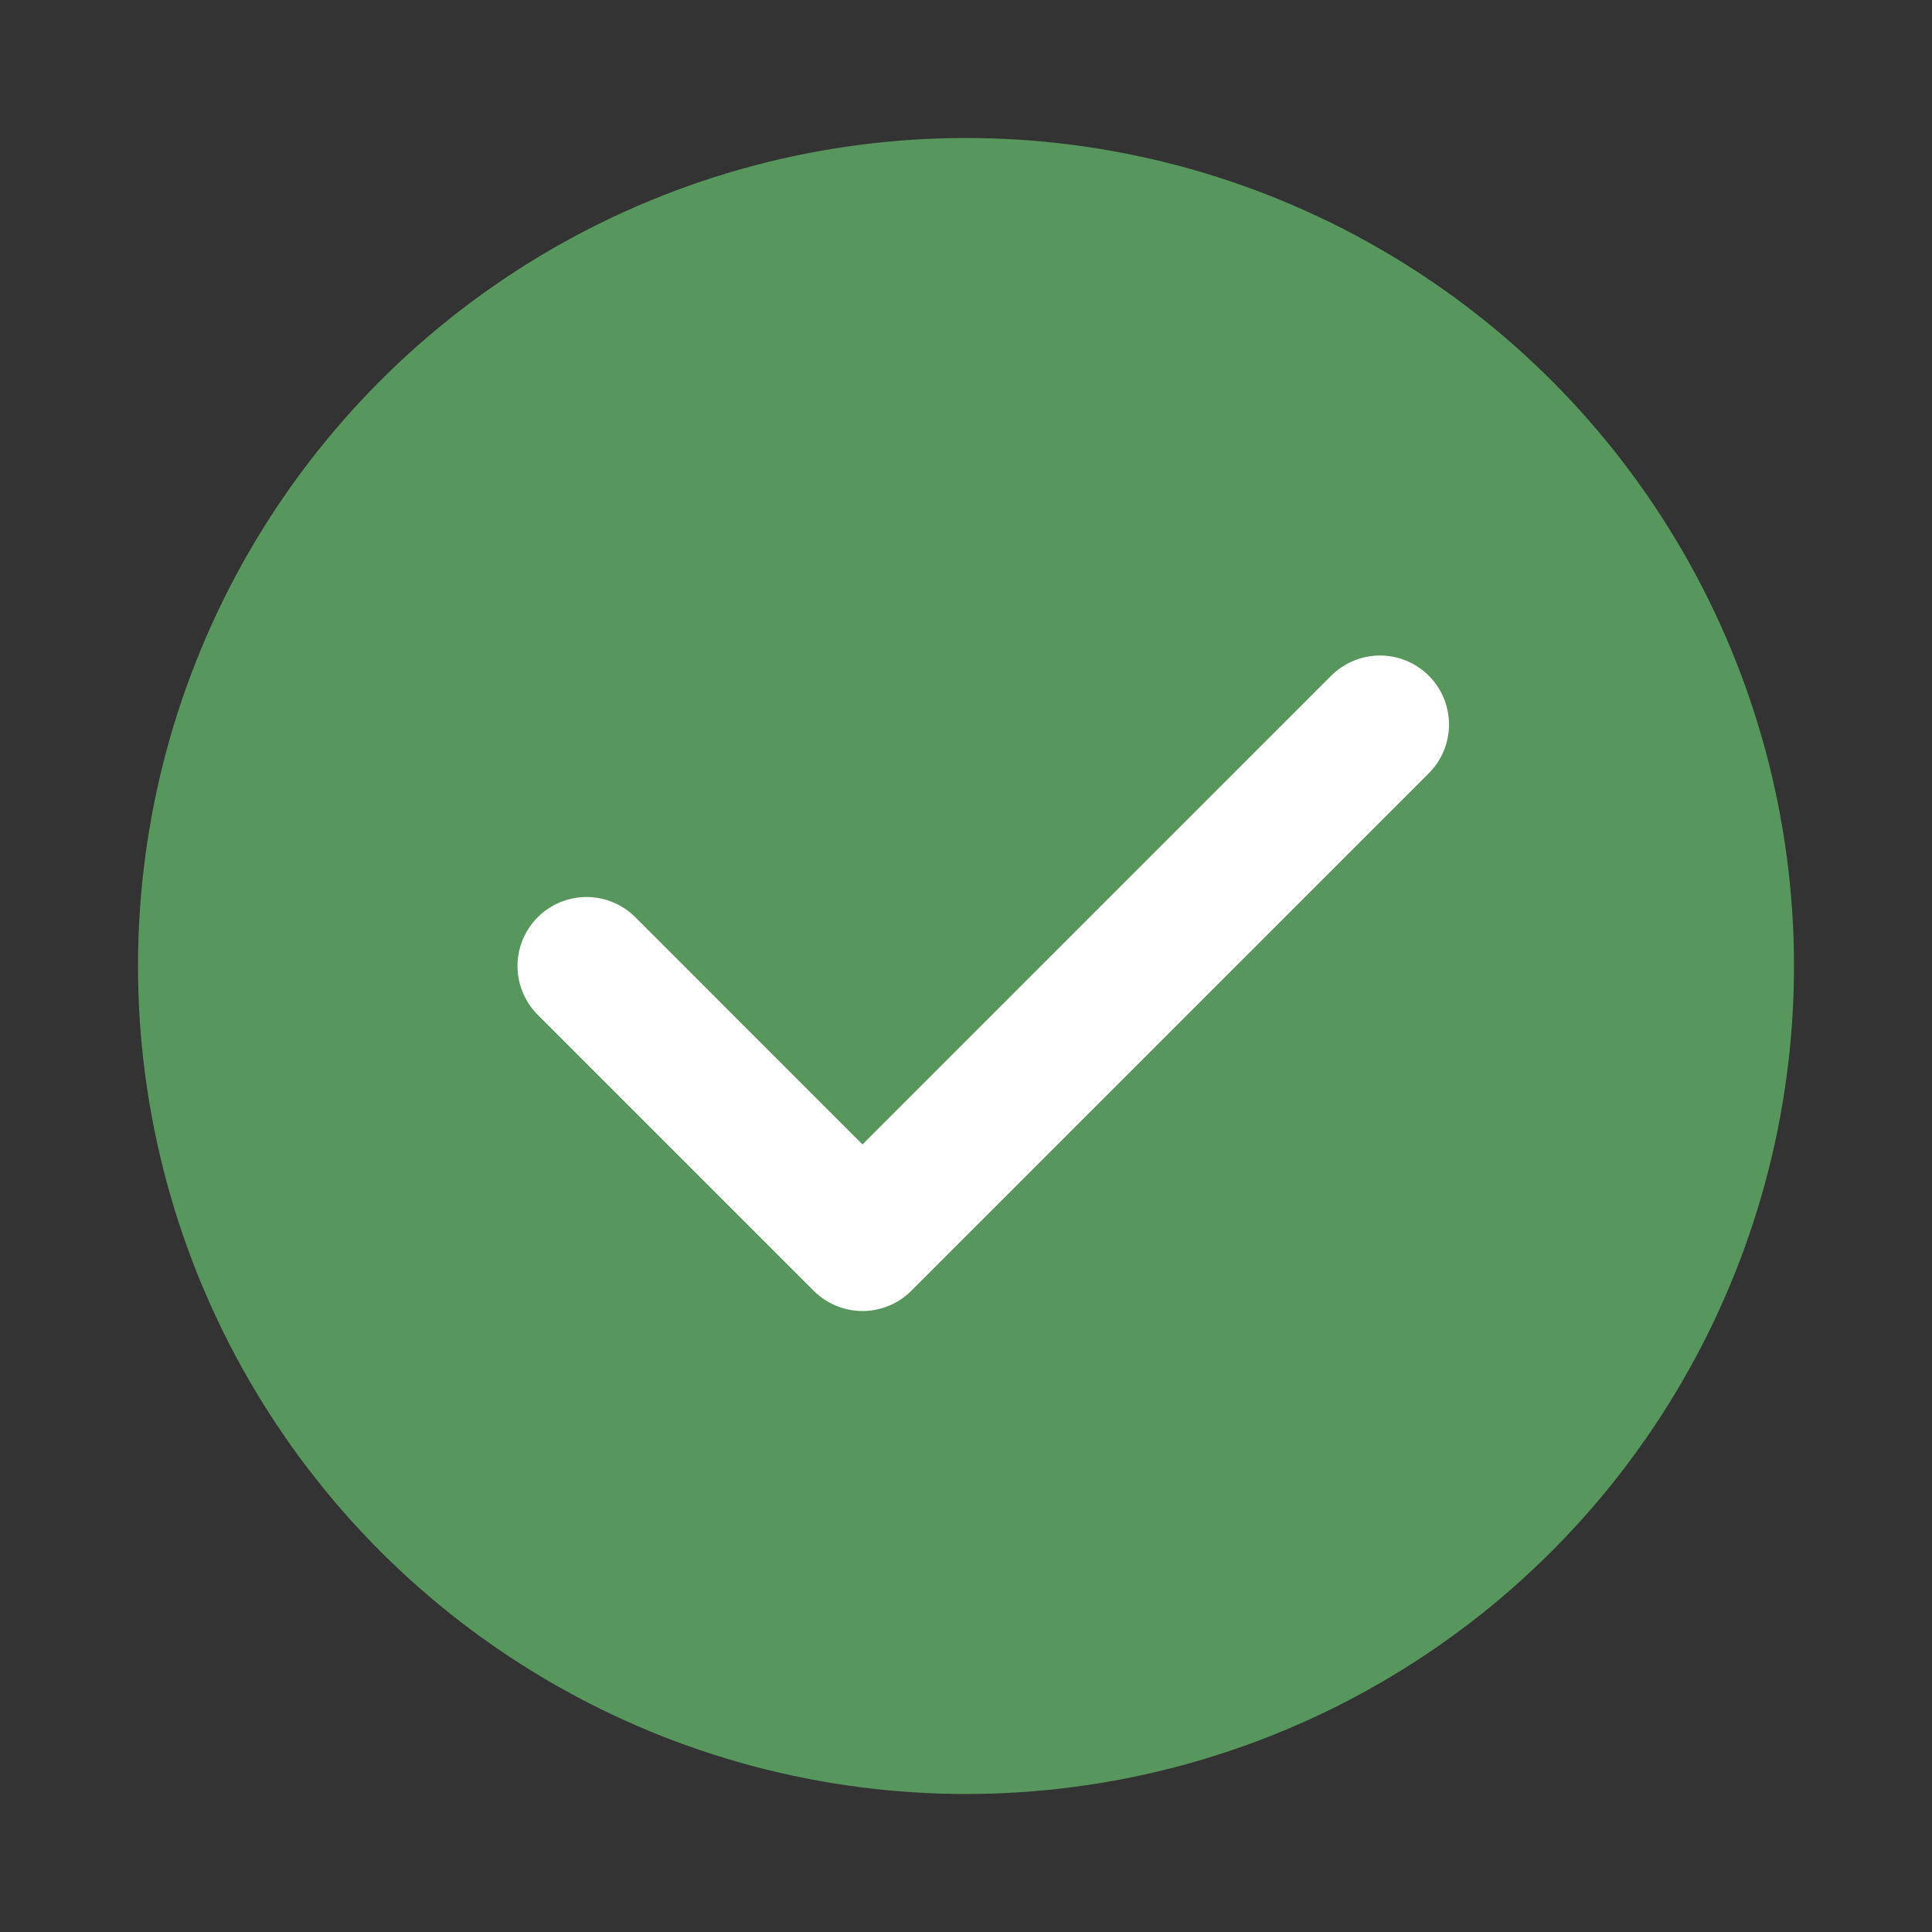 <svg width="28" height="28" viewBox="0 0 28 28" fill="none" xmlns="http://www.w3.org/2000/svg">
<rect x="0" y="0" width="28" height="28" fill="#333333" stroke="none"/>
<g clip-path="url(#clip0_3005_40341)">
<circle cx="14" cy="14" r="12" fill="#57965C"/>
<path d="M20 10.5L12.5 18L8.5 14" stroke="white" stroke-width="2" stroke-linecap="round" stroke-linejoin="round"/>
</g>
<defs>
<clipPath id="clip0_3005_40341">
<rect width="28" height="28" fill="white"/>
</clipPath>
</defs>
</svg>
